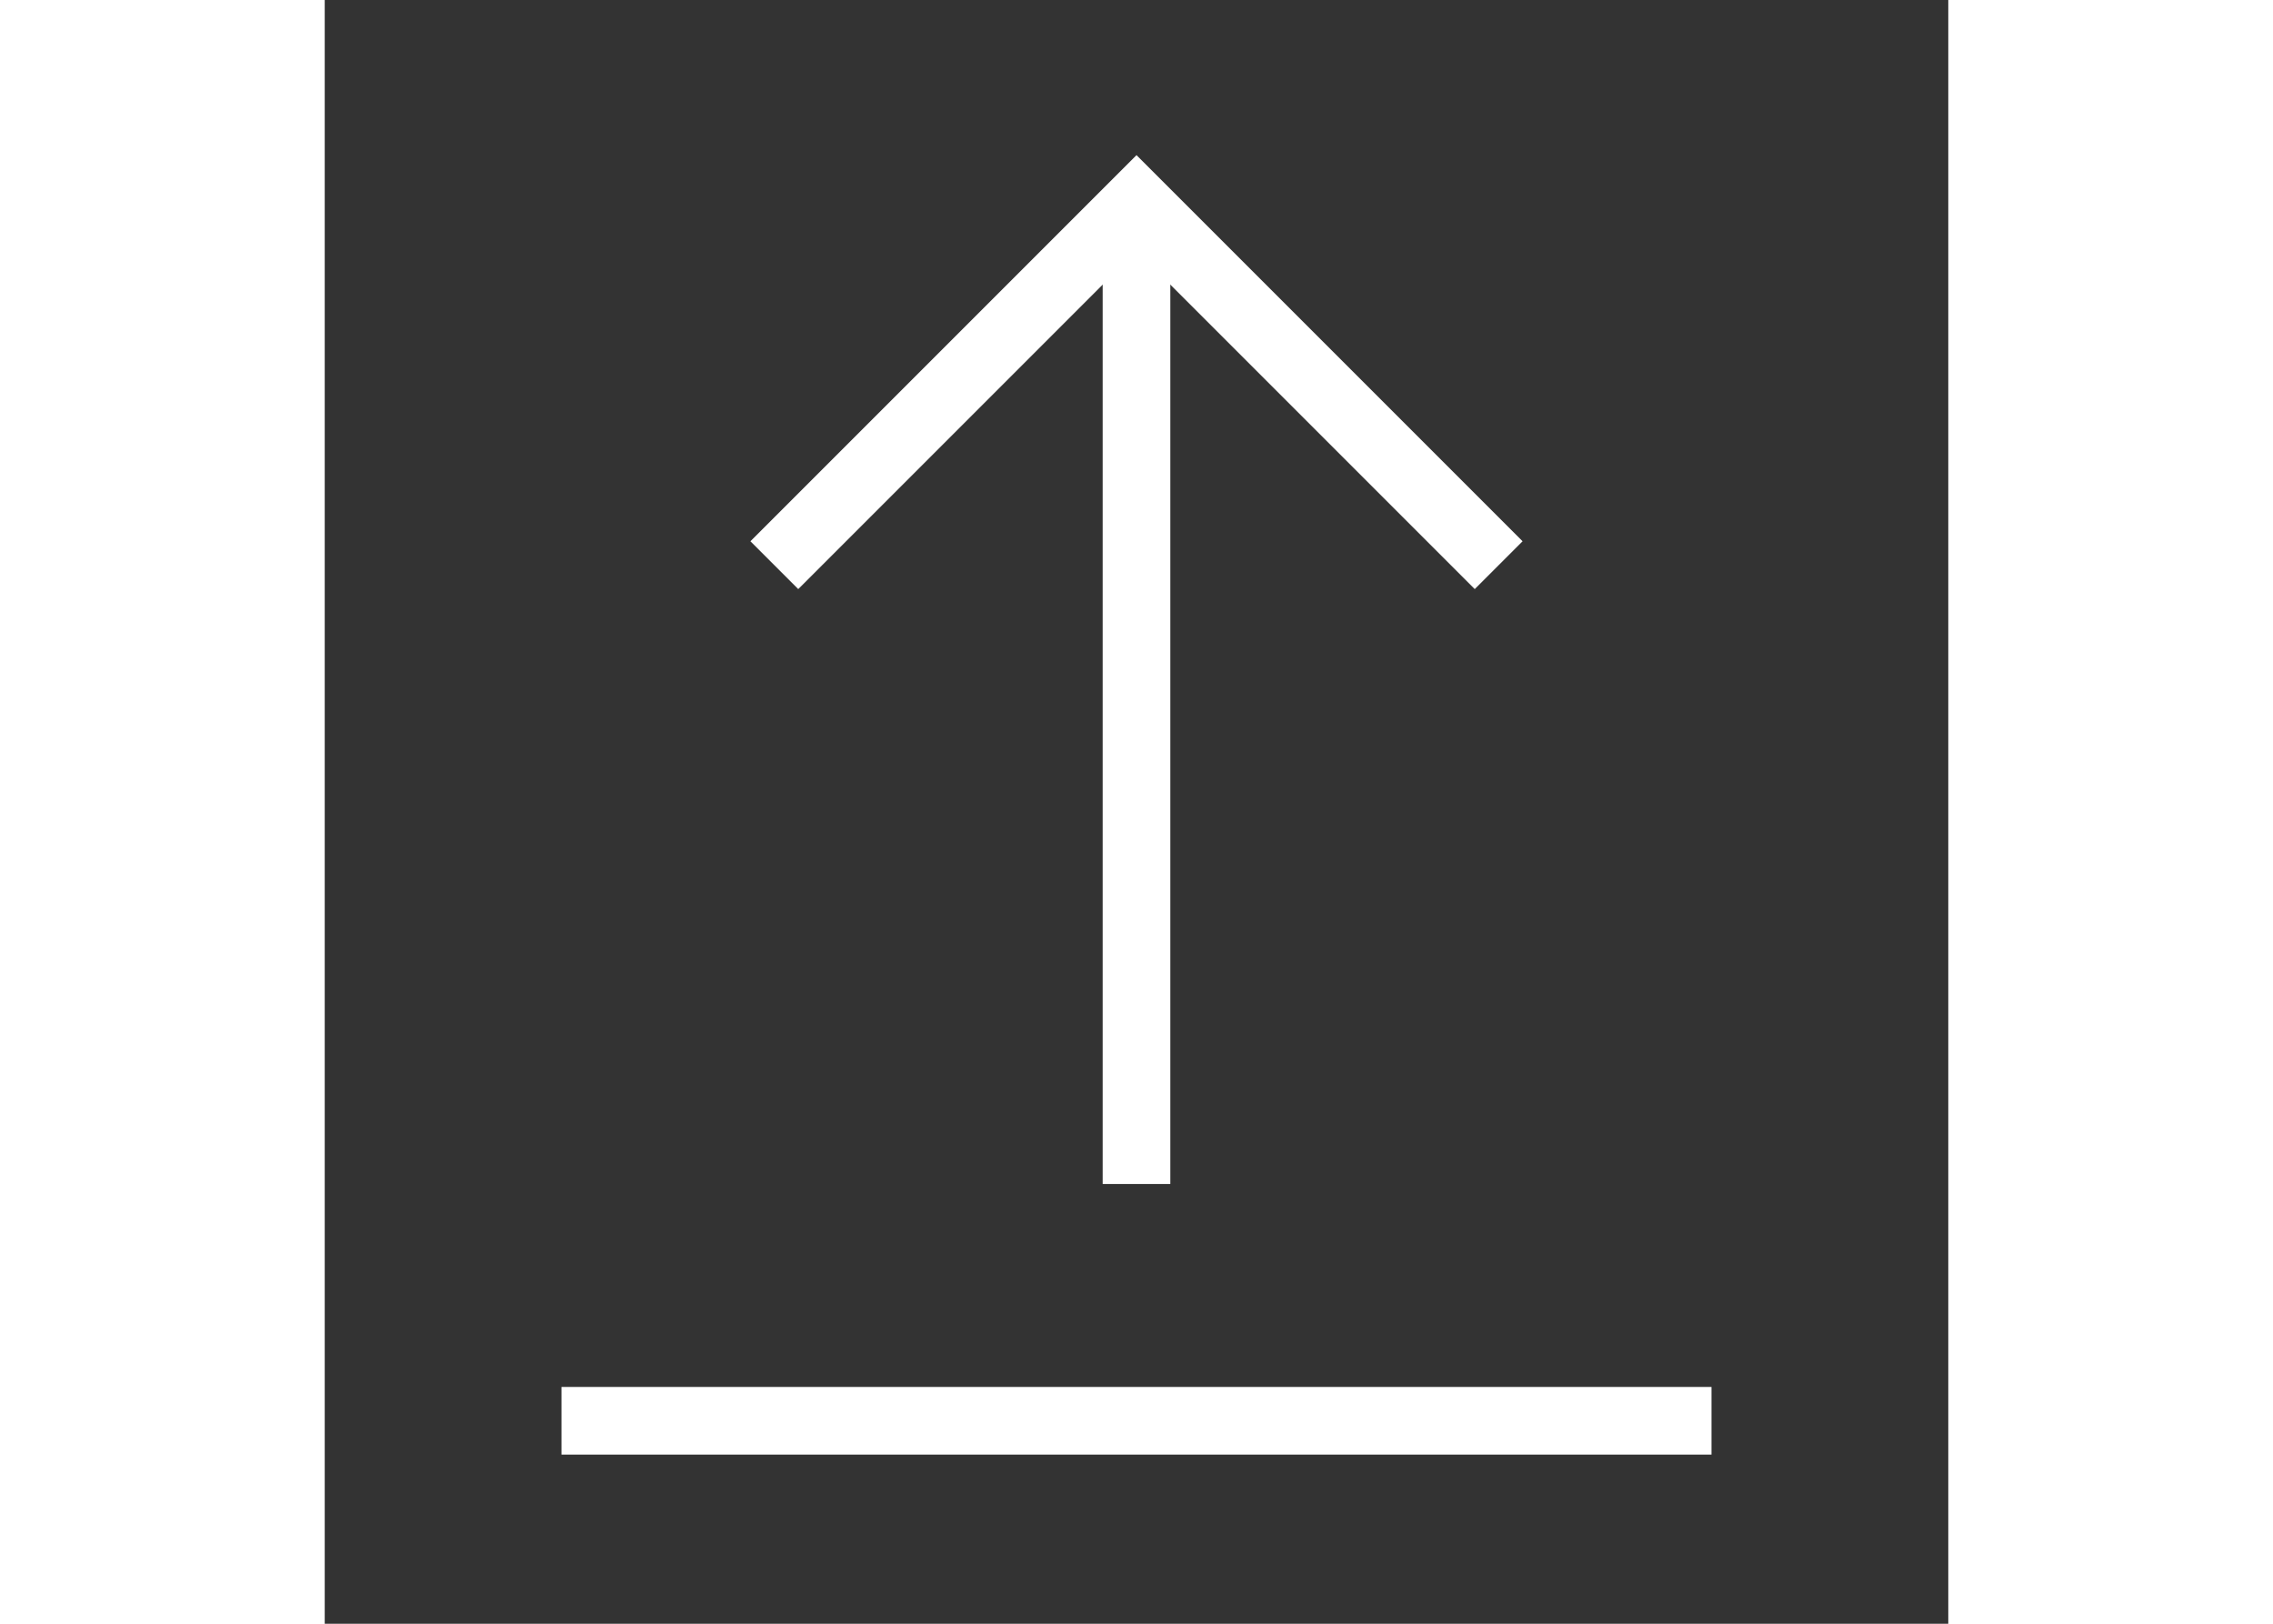 <svg role="img" xmlns="http://www.w3.org/2000/svg" width="35px" height="25px" viewBox="0 0 24 24" aria-labelledby="uploadIconTitle uploadIconDesc" stroke="#ffffff" stroke-width="1" stroke-linecap="square" stroke-linejoin="miter" fill="none" color="#ffffff"><rect x="0" y="0" width="24" height="24" fill="#333333" stroke="none"/> <title id="uploadIconTitle">Upload</title> <desc id="uploadIconDesc"></desc> <path d="M12,4 L12,17"/> <polyline points="7 8 12 3 17 8"/> <path d="M20,21 L4,21"/> </svg>